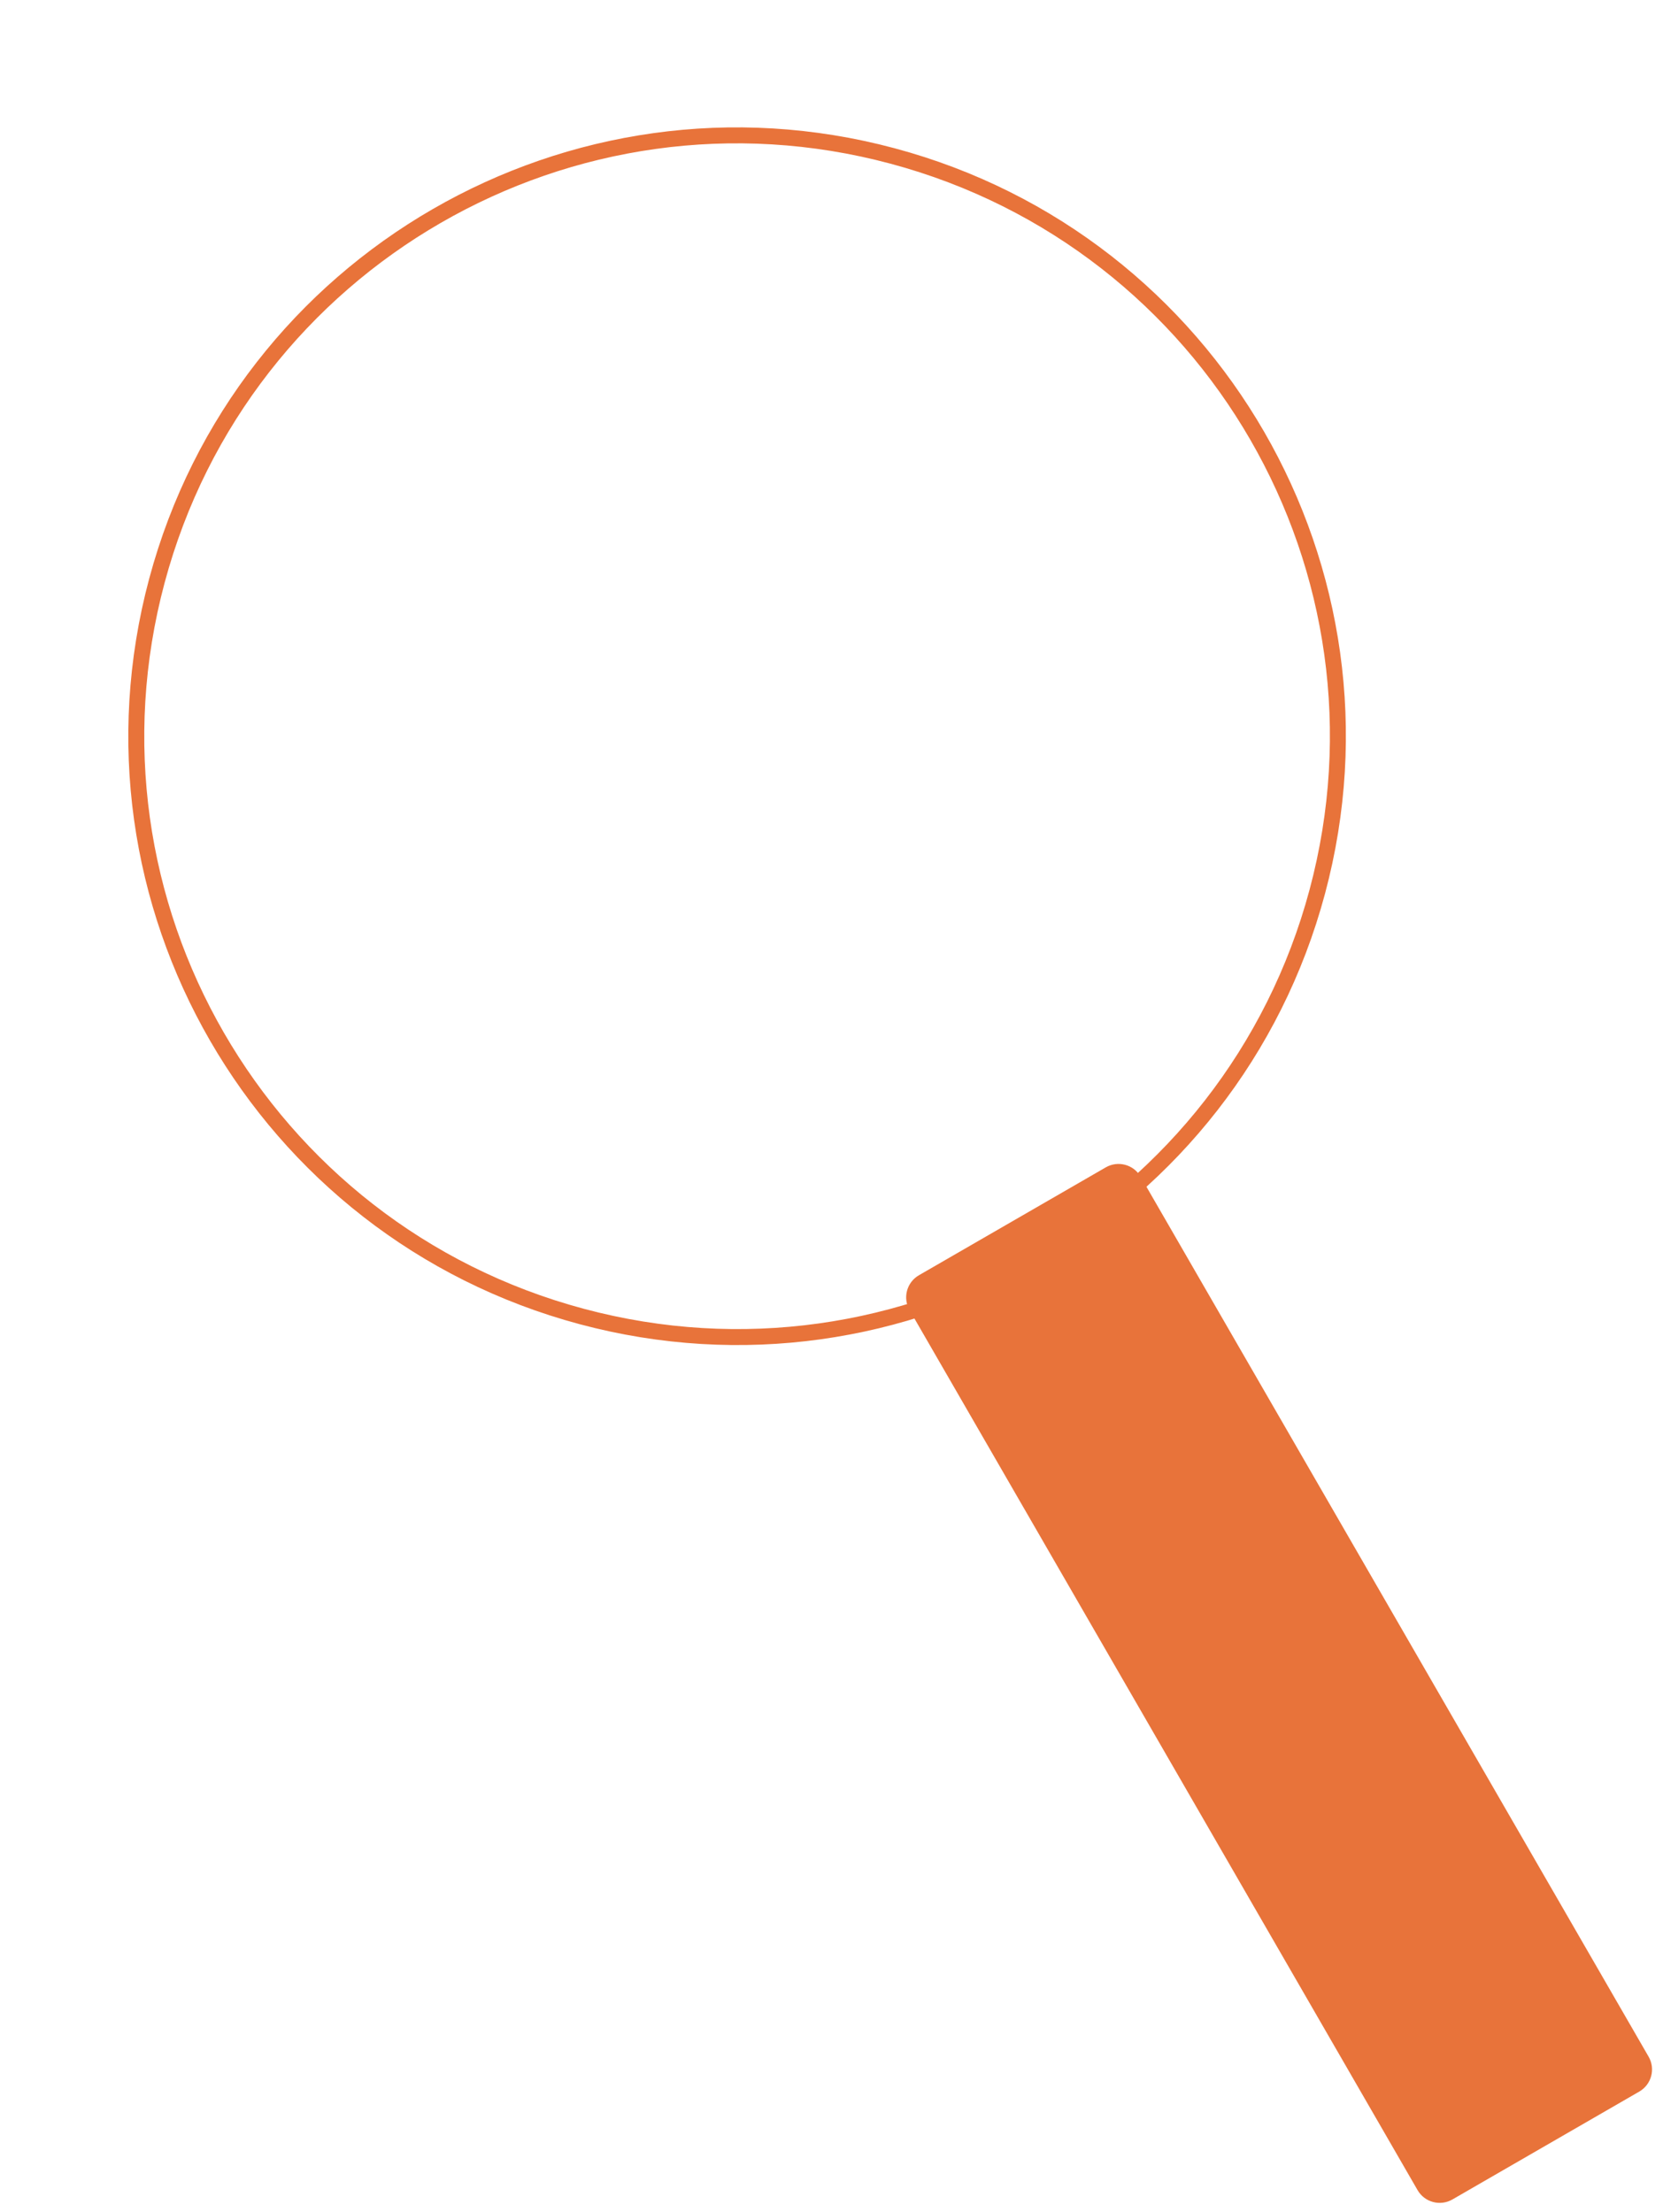 <svg width="521" height="693" viewBox="0 0 521 693" fill="none" xmlns="http://www.w3.org/2000/svg">
<path d="M346.425 365.69L287.891 399.482C284.065 401.691 282.754 406.584 284.963 410.41L444.103 686.071C446.312 689.897 451.204 691.209 455.031 689L513.565 655.208C517.391 652.999 518.702 648.106 516.493 644.28L357.353 368.619C355.144 364.792 350.252 363.481 346.425 365.69Z" fill="#E8733A"/>
<path d="M182.222 412.395C282.611 439.293 385.795 379.717 412.693 279.328C439.59 178.939 380.014 75.755 279.625 48.858C179.236 21.96 76.052 81.536 49.154 181.925C22.257 282.314 81.833 385.498 182.222 412.395Z" stroke="#E8733A" stroke-width="5" stroke-linecap="square" stroke-linejoin="round"/>
</svg>
